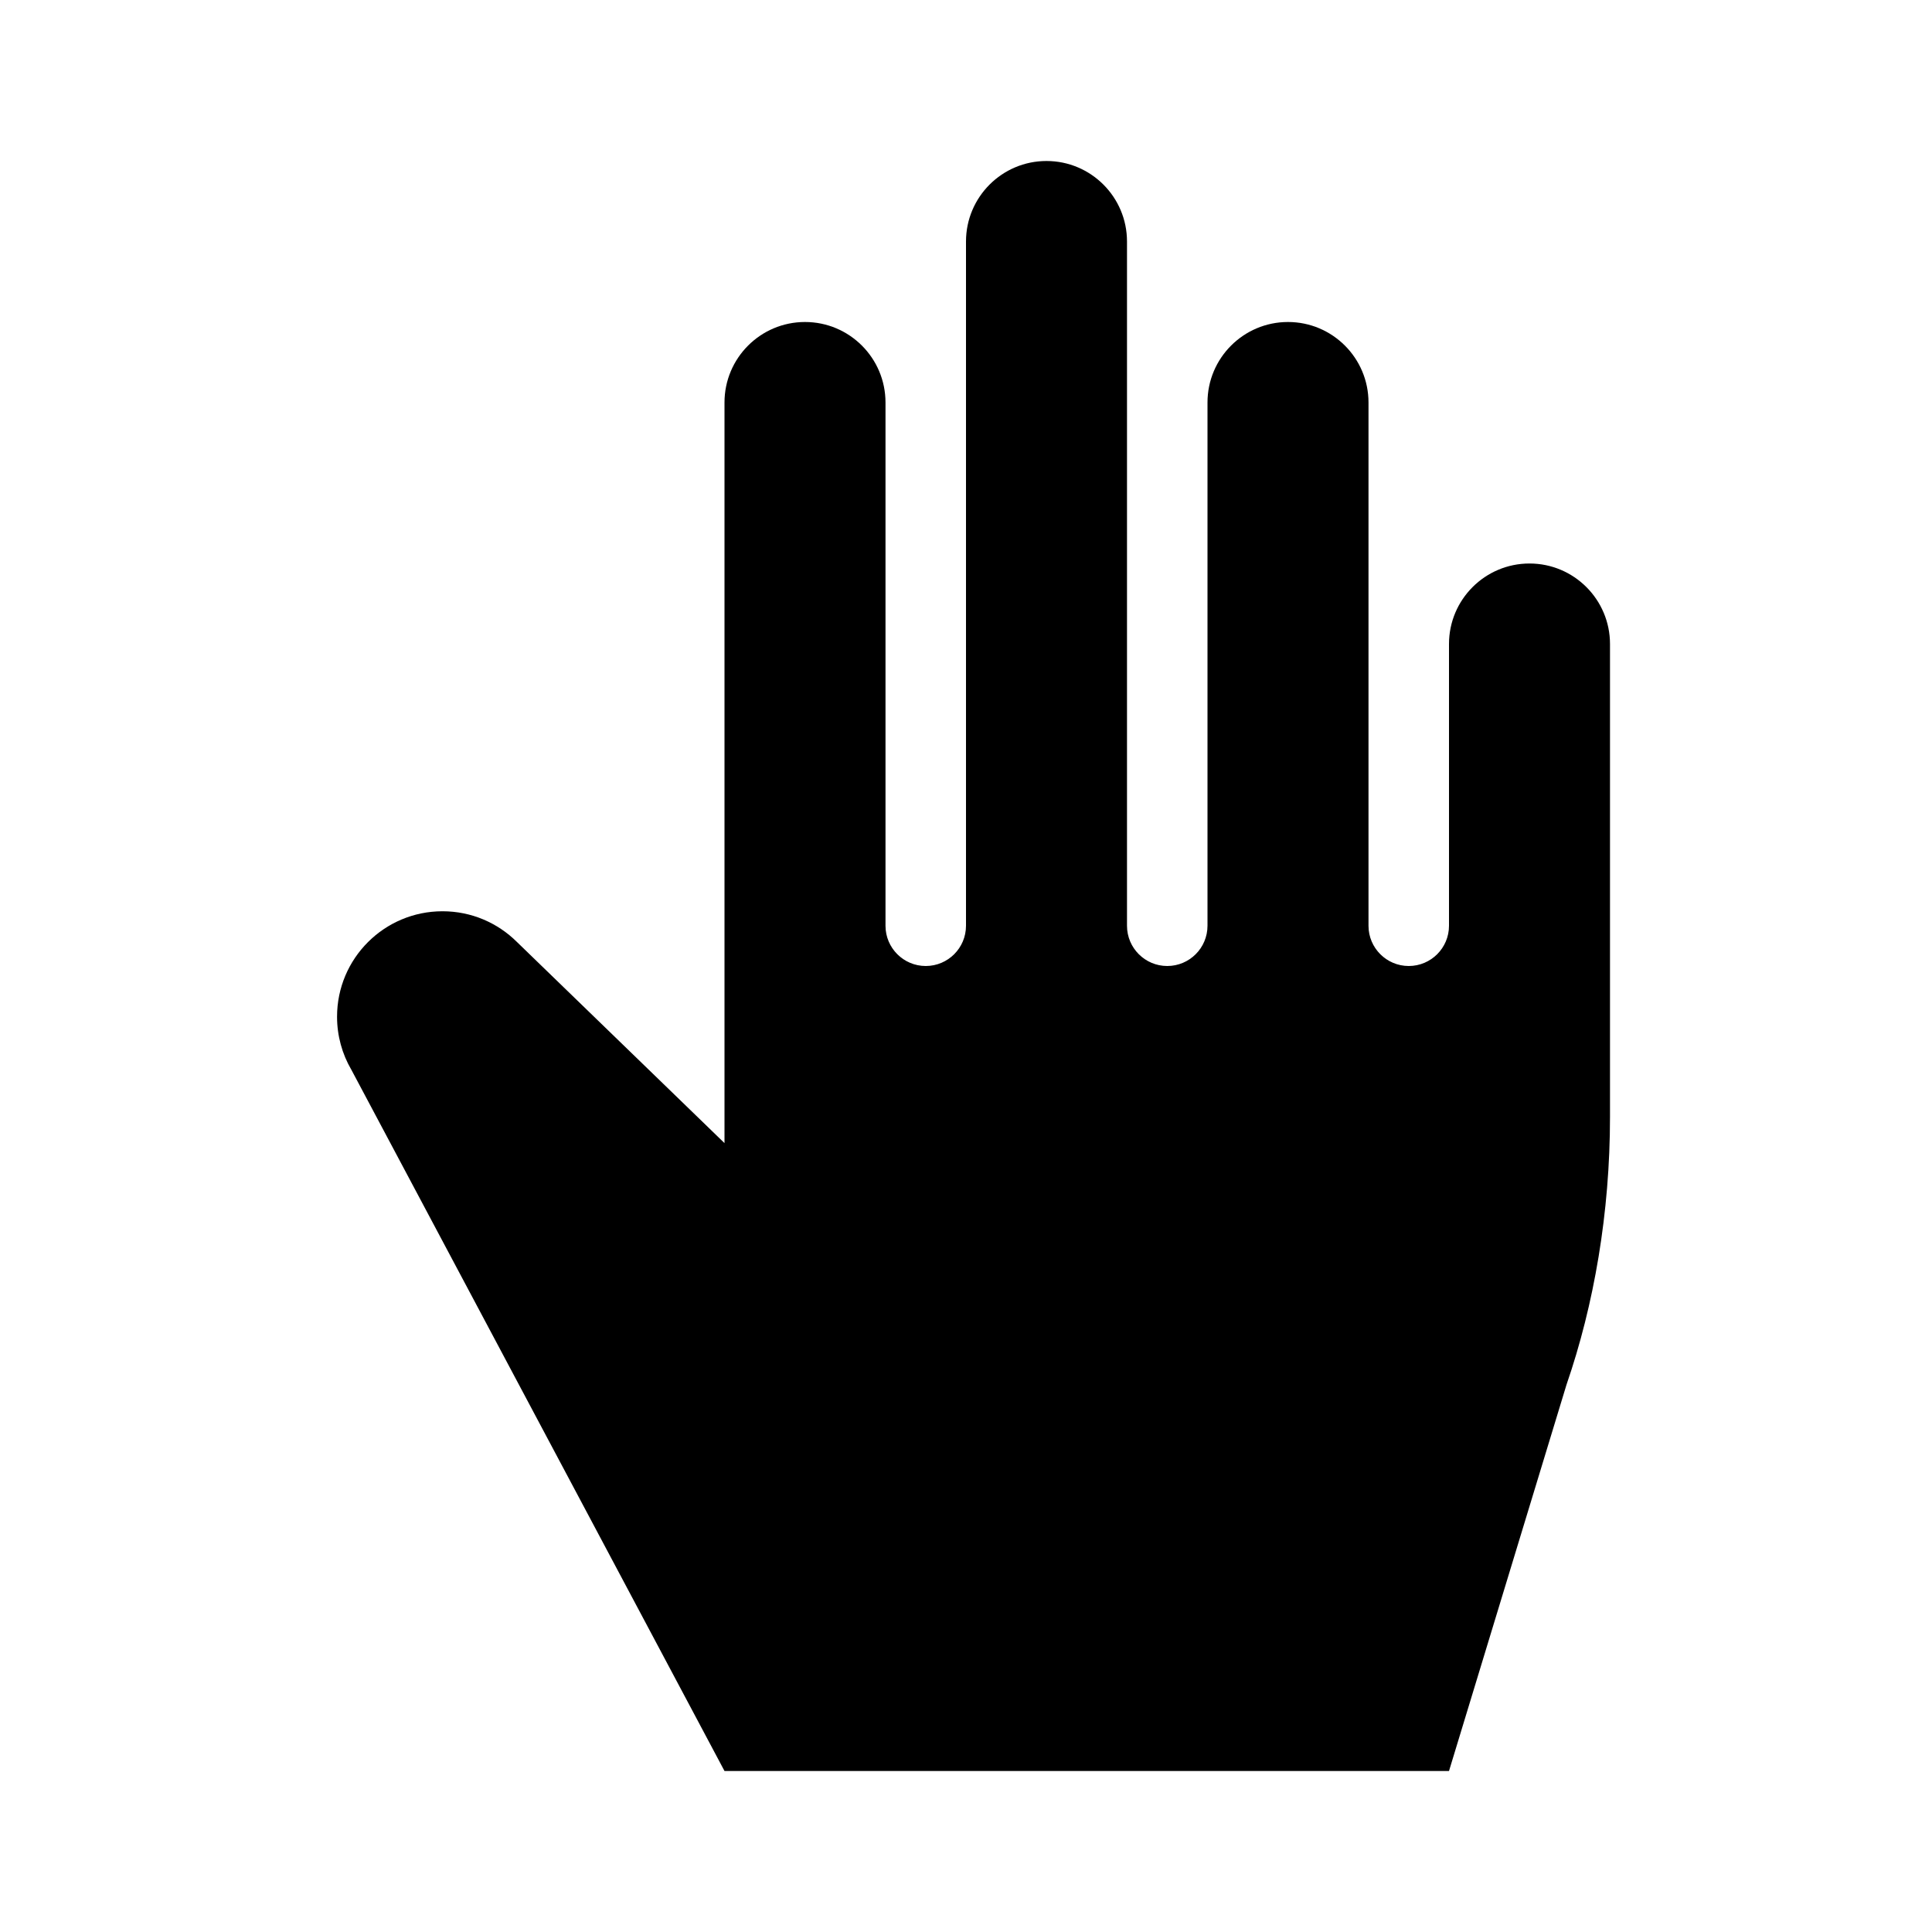 <!-- Generated by IcoMoon.io -->
<svg version="1.1" xmlns="http://www.w3.org/2000/svg" width="24" height="24" viewBox="0 0 24 24">
<title>hand-bold</title>
<path d="M18 22l1.46-4.8c0.342-0.992 0.54-2.136 0.54-3.326 0-0.005 0-0.010 0-0.015v0.001-5.86c0-0.552-0.448-1-1-1s-1 0.448-1 1v0 3.5c0 0.276-0.224 0.5-0.5 0.5s-0.5-0.224-0.5-0.5v0-6.5c0-0.552-0.448-1-1-1s-1 0.448-1 1v0 6.5c0 0.276-0.224 0.5-0.5 0.5s-0.5-0.224-0.5-0.5v0-8.5c0-0.552-0.448-1-1-1s-1 0.448-1 1v0 8.5c0 0.276-0.224 0.5-0.5 0.5s-0.5-0.224-0.5-0.5v0-6.5c0-0.552-0.448-1-1-1s-1 0.448-1 1v0 9.2l-2.58-2.5c-0.237-0.235-0.563-0.38-0.923-0.38-0.723 0-1.31 0.586-1.31 1.31 0 0.239 0.064 0.463 0.176 0.656l-0.003-0.006 4.64 8.72z"></path>
</svg>
